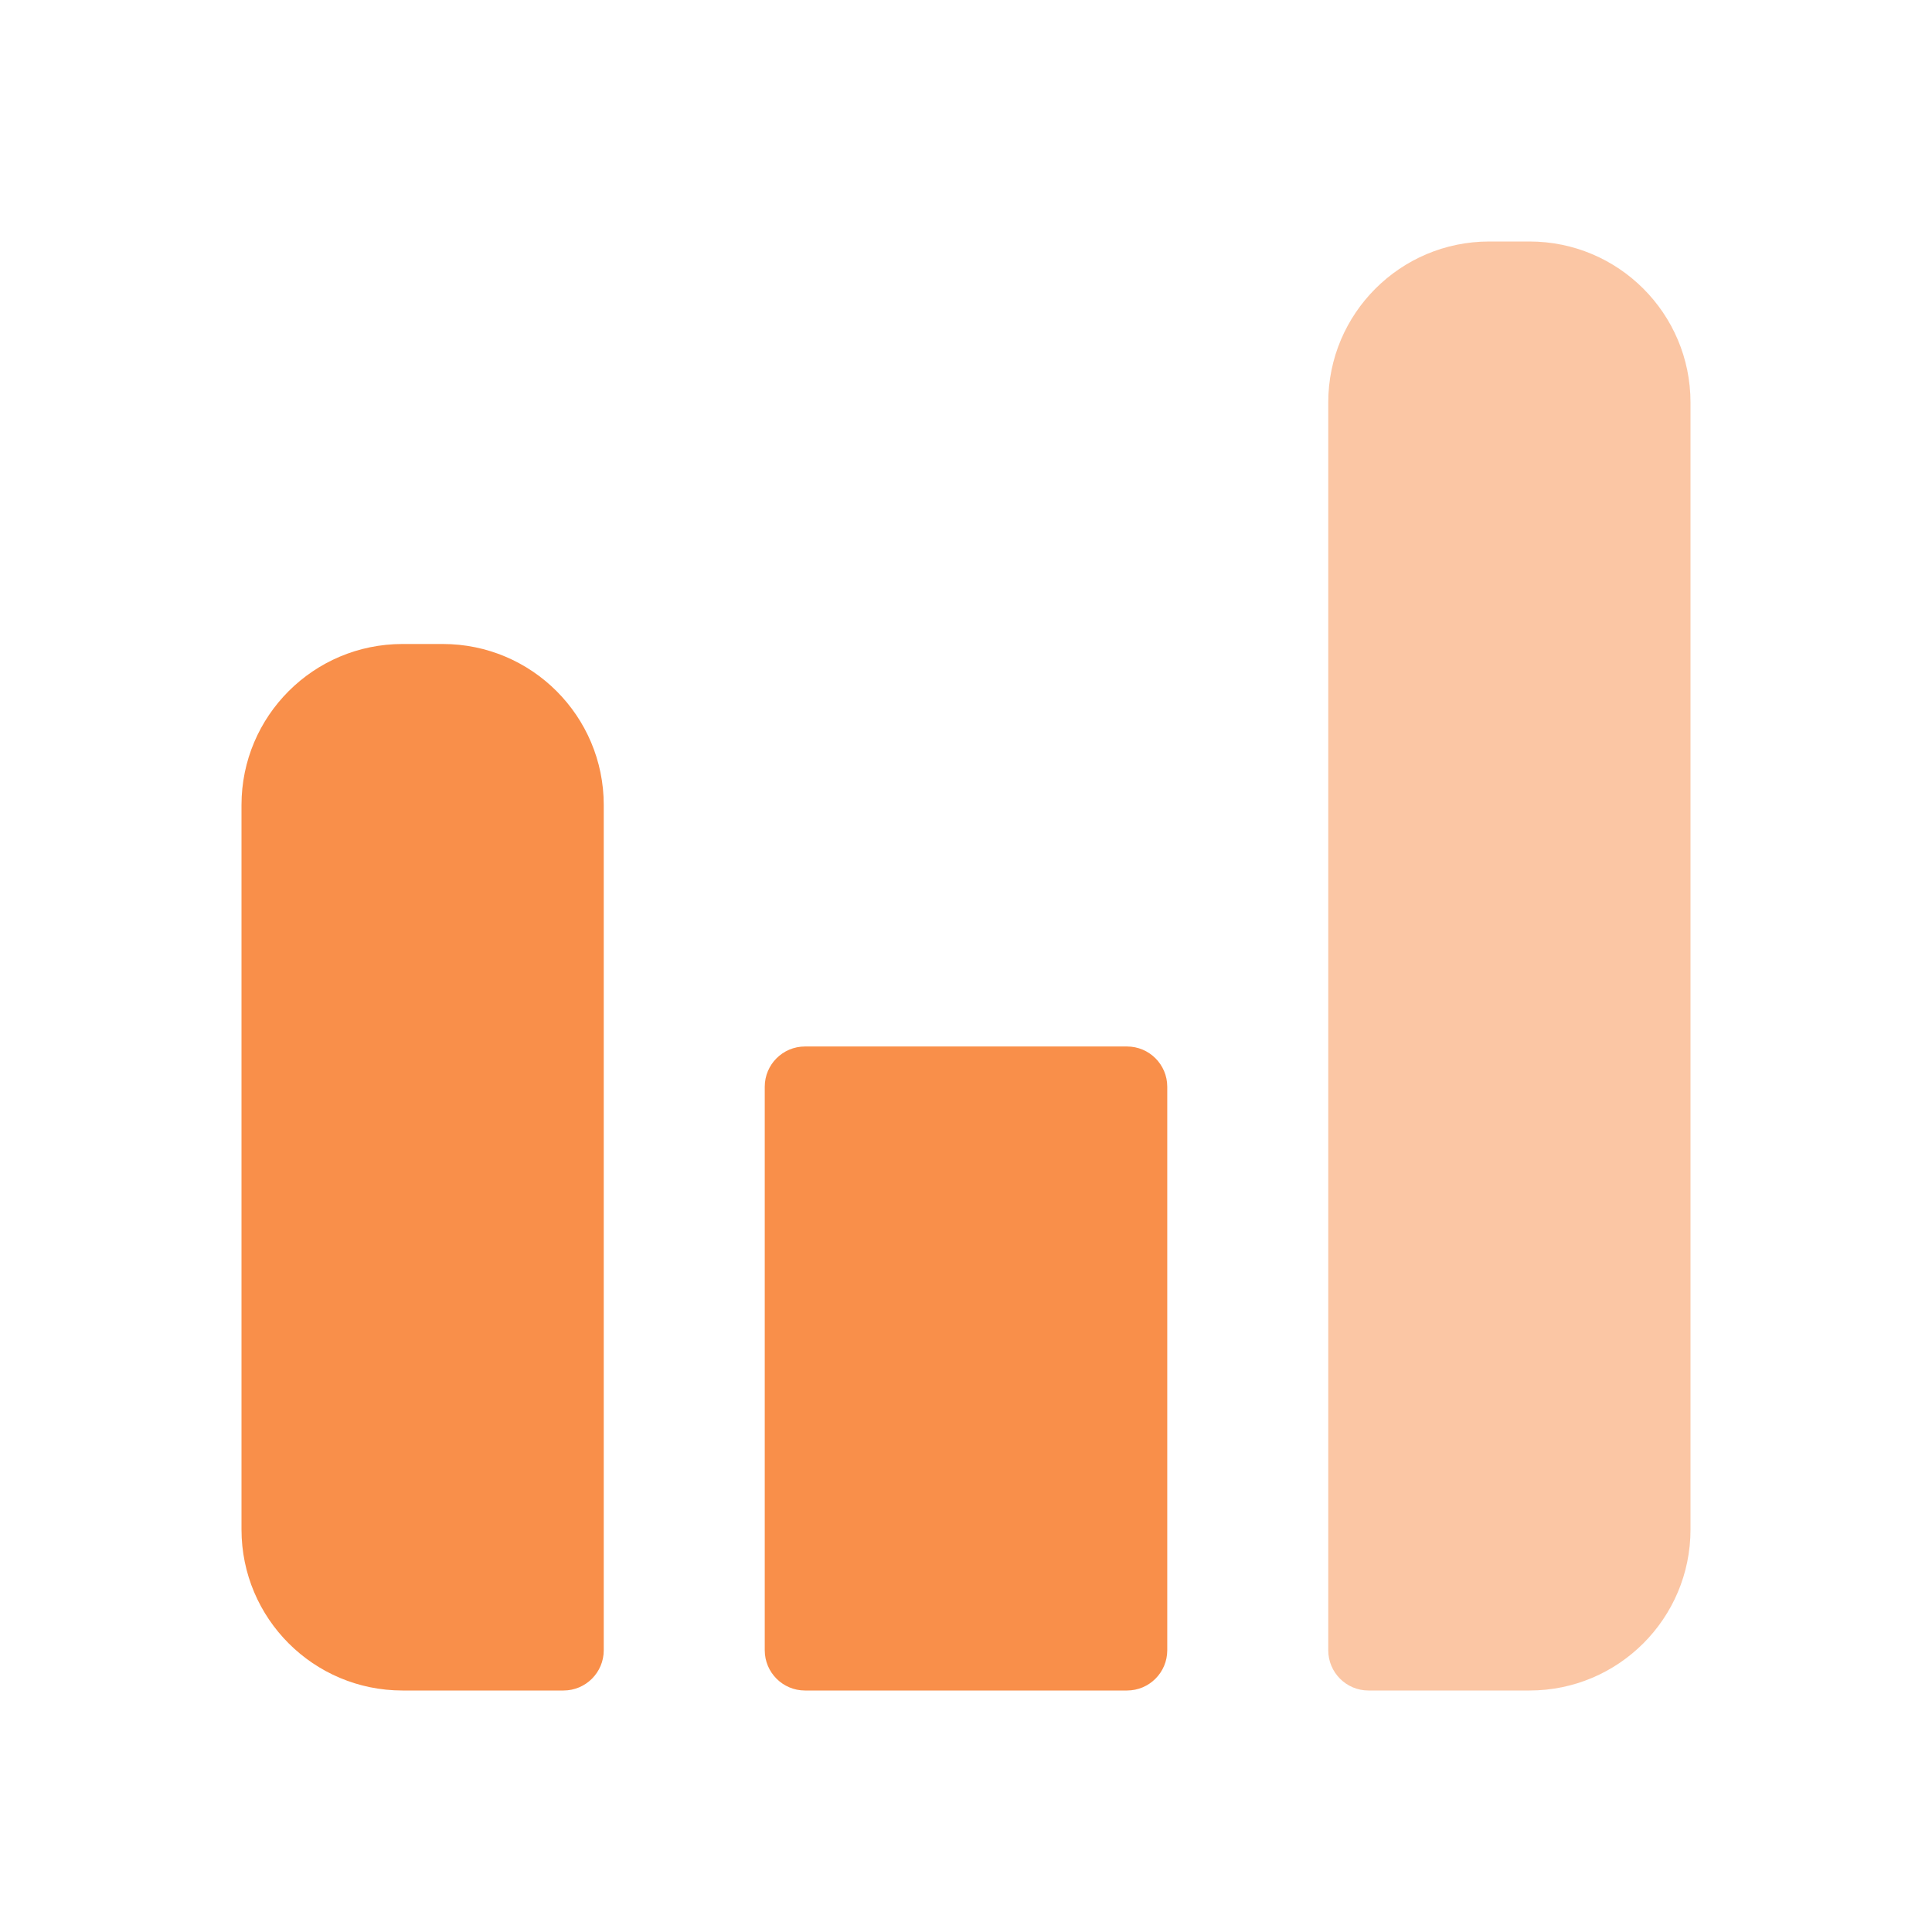 <svg width="100" height="100" viewBox="0 0 100 100" fill="none" xmlns="http://www.w3.org/2000/svg">
<path d="M60.417 56.25C60.417 55.099 59.484 54.166 58.333 54.166H41.667C40.516 54.166 39.583 55.099 39.583 56.25V85.416C39.583 86.567 40.516 87.5 41.667 87.5H58.333C59.484 87.5 60.417 86.567 60.417 85.416V56.25Z" fill="#F98F4A"/>
<path d="M22.917 33.333C27.519 33.333 31.25 37.064 31.25 41.666V85.416C31.25 86.567 30.317 87.5 29.167 87.5H20.833C16.231 87.5 12.5 83.769 12.5 79.166V41.666C12.5 37.064 16.231 33.333 20.833 33.333H22.917Z" fill="#F98F4A"/>
<path opacity="0.5" d="M87.5 20.833C87.5 16.231 83.769 12.5 79.167 12.5H77.083C72.481 12.5 68.75 16.231 68.75 20.833V85.417C68.75 86.567 69.683 87.5 70.833 87.5H79.167C83.769 87.5 87.5 83.769 87.5 79.167V20.833Z" fill="#F98F4A"/>
</svg>

